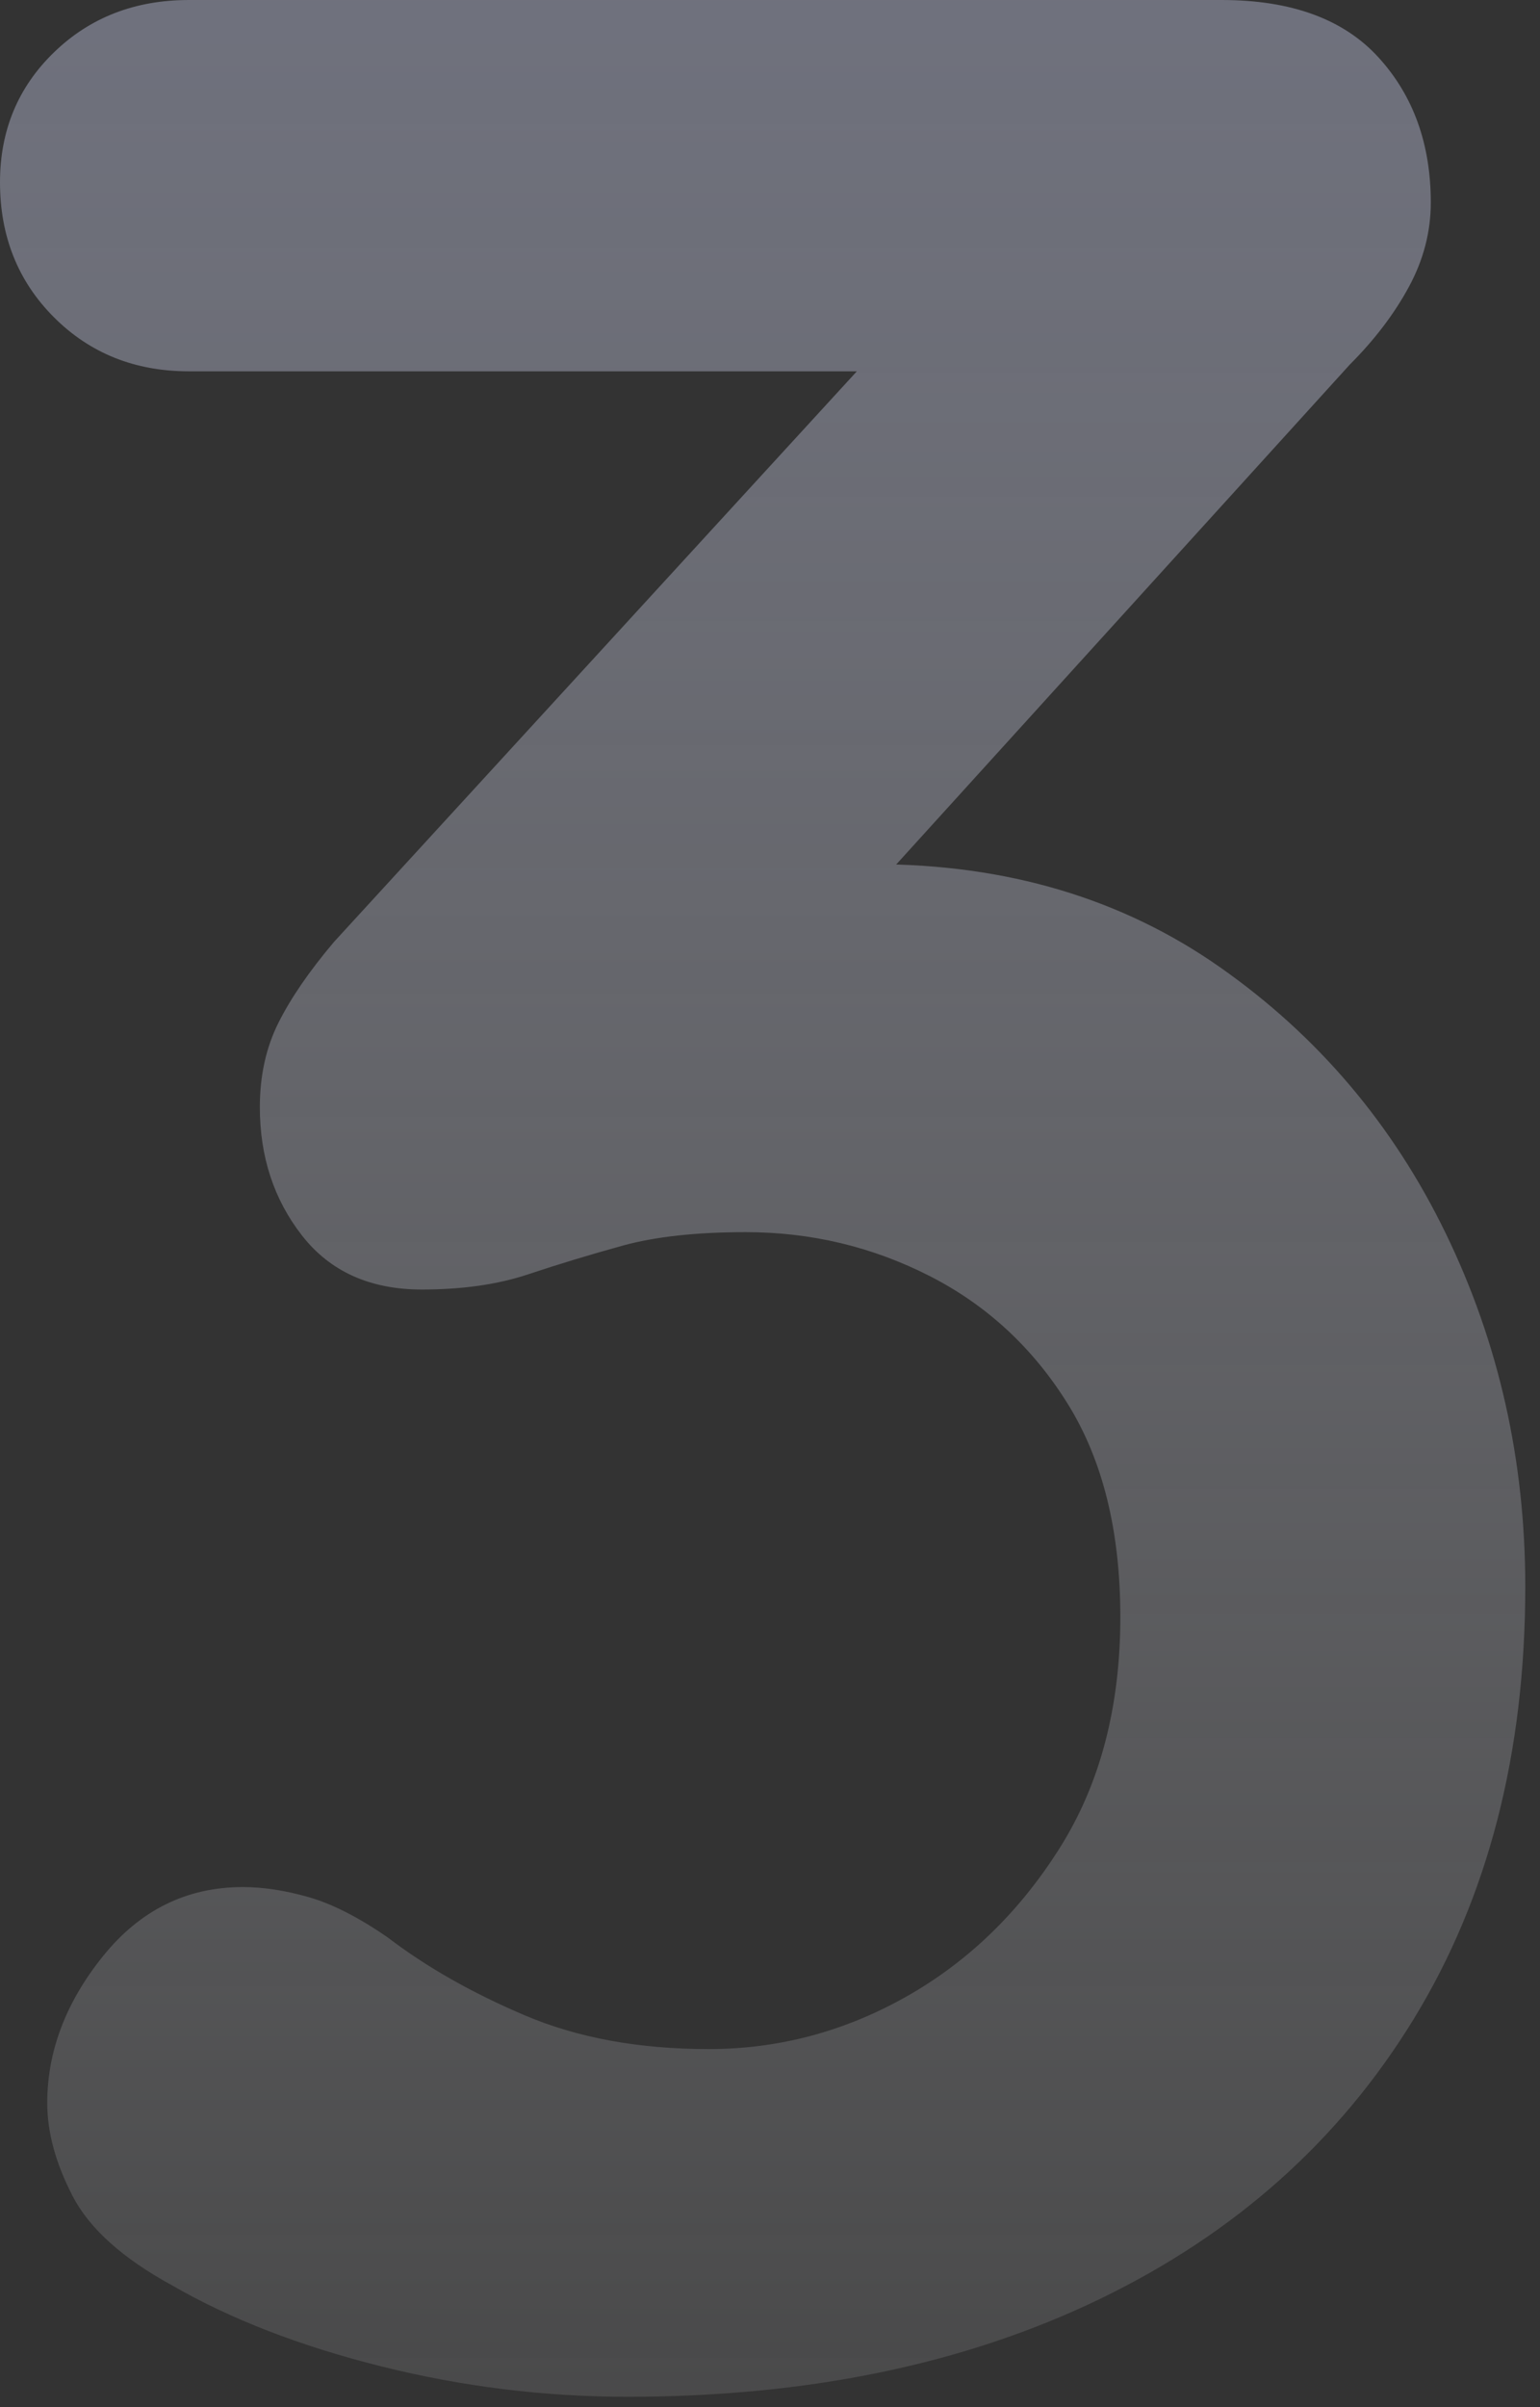 <svg width="96" height="150" viewBox="0 0 96 150" fill="none" xmlns="http://www.w3.org/2000/svg">
<rect x="0" y="0" width="96" height="150" fill="#333333" stroke="none"/>
<path opacity="0.5" d="M15.146 117.59C16.408 117.59 17.775 117.8 19.248 118.221C20.72 118.642 22.368 119.483 24.191 120.745C26.575 122.568 29.415 124.181 32.711 125.583C36.006 126.986 39.828 127.687 44.175 127.687C48.522 127.687 52.624 126.6 56.481 124.426C60.337 122.253 63.528 119.167 66.052 115.171C68.576 111.174 69.839 106.371 69.839 100.761C69.839 95.432 68.752 91.015 66.578 87.509C64.404 84.003 61.529 81.338 57.953 79.515C54.377 77.692 50.556 76.78 46.489 76.78C43.404 76.78 40.844 77.061 38.811 77.622C36.778 78.183 34.814 78.779 32.921 79.41C31.028 80.041 28.819 80.356 26.295 80.356C23.069 80.356 20.58 79.235 18.827 76.991C17.074 74.747 16.198 72.082 16.198 68.997C16.198 67.034 16.583 65.281 17.355 63.738C18.126 62.196 19.283 60.513 20.825 58.69L57.848 18.301L63.528 23.139H11.78C8.414 23.139 5.61 22.017 3.366 19.774C1.122 17.53 0 14.725 0 11.359C0 8.134 1.122 5.434 3.366 3.261C5.61 1.087 8.414 1.08007e-05 11.78 0H76.149C80.497 0 83.757 1.192 85.931 3.576C88.105 5.96 89.192 8.975 89.192 12.621C89.192 14.444 88.736 16.198 87.824 17.88C86.913 19.563 85.686 21.176 84.143 22.719L46.91 63.738L41.23 56.586C42.773 55.885 44.911 55.254 47.646 54.693C50.381 54.132 52.659 53.852 54.483 53.852C62.757 53.852 69.944 55.99 76.044 60.267C82.144 64.545 86.843 70.084 90.138 76.886C93.434 83.687 95.082 91.015 95.082 98.868C95.082 109.246 92.768 118.221 88.14 125.794C83.512 133.367 76.991 139.186 68.576 143.253C60.162 147.32 50.346 149.354 39.127 149.354C33.938 149.354 28.819 148.723 23.77 147.46C18.722 146.198 14.374 144.515 10.728 142.412C7.643 140.729 5.574 138.871 4.523 136.837C3.471 134.804 2.945 132.876 2.945 131.053C2.945 127.827 4.102 124.777 6.416 121.902C8.73 119.027 11.64 117.59 15.146 117.59Z" fill="url(#paint0_linear_14_344)"/>
<defs>
<linearGradient id="paint0_linear_14_344" x1="-14.624" y1="0" x2="-14.624" y2="195.295" gradientUnits="userSpaceOnUse">
<stop stop-color="#ABAFC7"/>
<stop offset="1" stop-color="white" stop-opacity="0.01"/>
</linearGradient>
</defs>
</svg>
